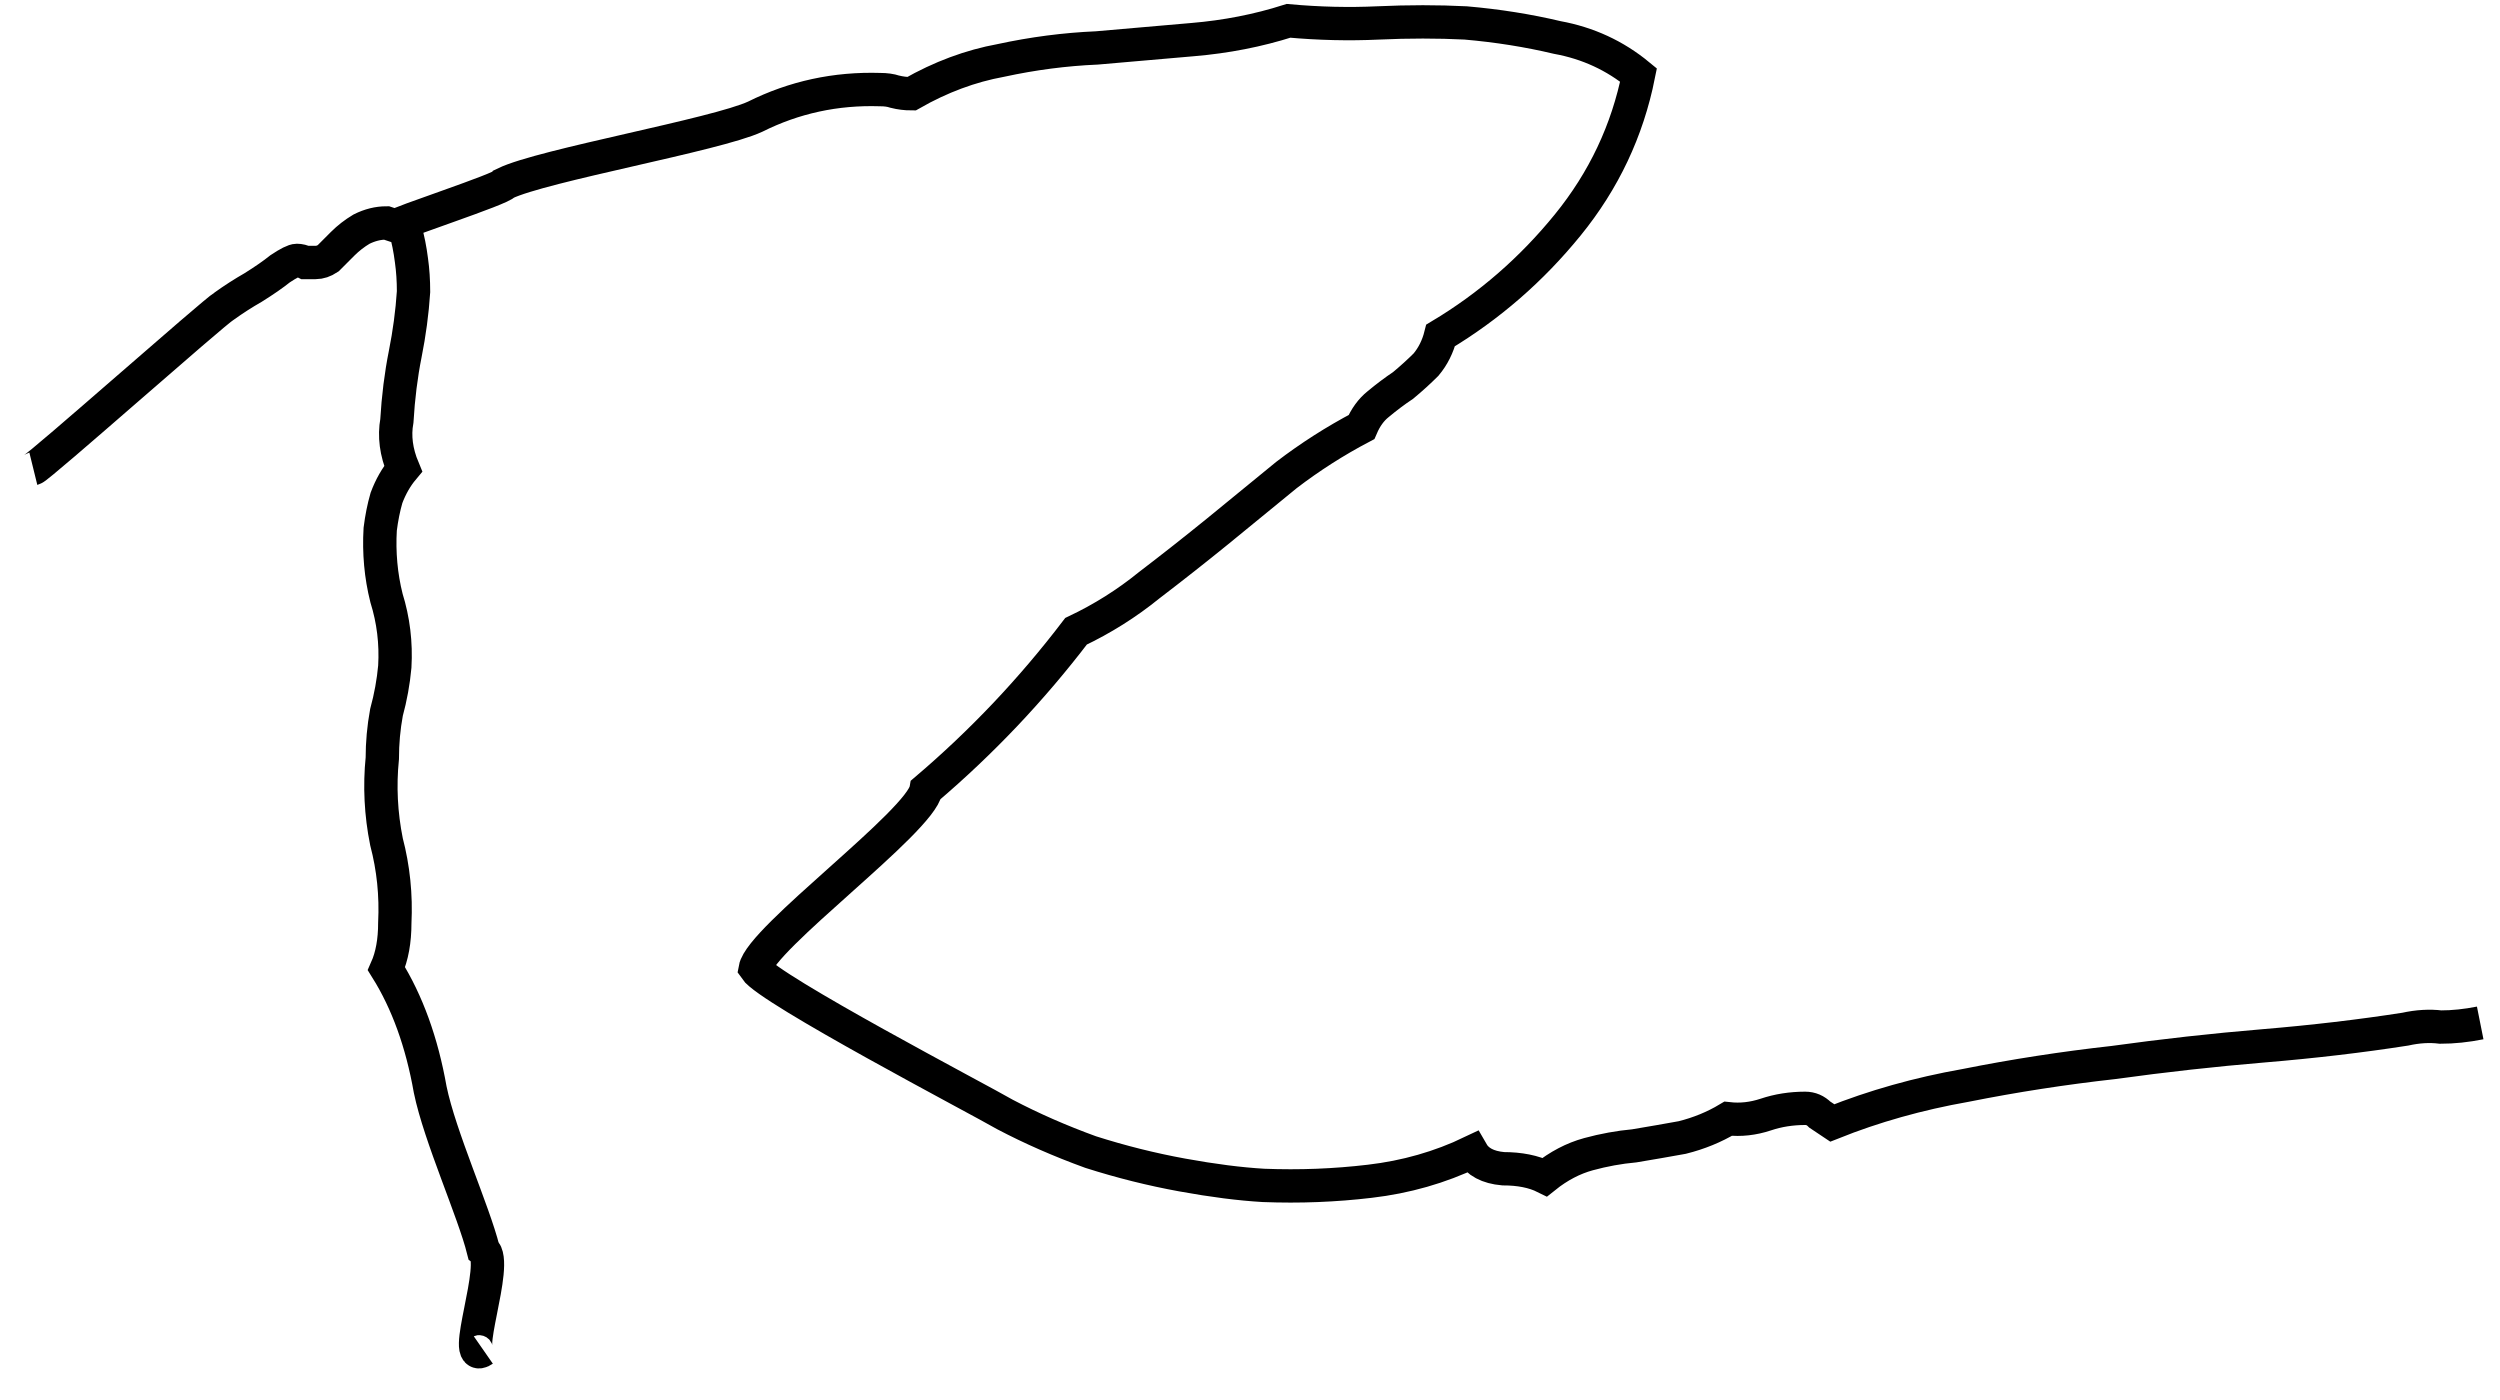 <svg width="75" height="42" viewBox="0 0 75 42" fill="none" xmlns="http://www.w3.org/2000/svg">
<path d="M74.406 30.688C73.99 30.771 73.594 30.812 73.219 30.812C72.885 30.771 72.531 30.792 72.156 30.875C70.823 31.083 69.406 31.25 67.906 31.375C66.406 31.5 64.906 31.667 63.406 31.875C61.906 32.042 60.427 32.271 58.969 32.562C57.552 32.812 56.219 33.188 54.969 33.688C54.844 33.604 54.719 33.521 54.594 33.438C54.469 33.312 54.323 33.25 54.156 33.25C53.74 33.25 53.344 33.312 52.969 33.438C52.594 33.562 52.219 33.604 51.844 33.562C51.427 33.812 50.969 34 50.469 34.125C50.01 34.208 49.531 34.292 49.031 34.375C48.573 34.417 48.115 34.5 47.656 34.625C47.198 34.75 46.76 34.979 46.344 35.312C46.01 35.146 45.594 35.062 45.094 35.062C44.635 35.021 44.323 34.854 44.156 34.562C43.198 35.021 42.177 35.312 41.094 35.438C40.052 35.562 38.99 35.604 37.906 35.562C37.198 35.521 36.385 35.417 35.469 35.25C34.552 35.083 33.635 34.854 32.719 34.562C31.802 34.229 30.948 33.854 30.156 33.438C29.365 32.979 23.073 29.688 22.656 29.062C22.823 28.146 27.615 24.646 27.781 23.688C28.615 22.979 29.406 22.229 30.156 21.438C30.906 20.646 31.615 19.812 32.281 18.938C33.073 18.562 33.802 18.104 34.469 17.562C35.177 17.021 35.865 16.479 36.531 15.938C37.24 15.354 37.927 14.792 38.594 14.25C39.302 13.708 40.052 13.229 40.844 12.812C40.969 12.521 41.135 12.292 41.344 12.125C41.594 11.917 41.844 11.729 42.094 11.562C42.344 11.354 42.573 11.146 42.781 10.938C42.99 10.688 43.135 10.396 43.219 10.062C44.677 9.188 45.948 8.083 47.031 6.75C48.115 5.417 48.823 3.917 49.156 2.25C48.448 1.667 47.635 1.292 46.719 1.125C45.844 0.917 44.927 0.771 43.969 0.688C43.135 0.646 42.26 0.646 41.344 0.688C40.469 0.729 39.573 0.708 38.656 0.625C37.74 0.917 36.781 1.104 35.781 1.188C34.823 1.271 33.865 1.354 32.906 1.438C31.948 1.479 30.99 1.604 30.031 1.812C29.115 1.979 28.219 2.312 27.344 2.812C27.177 2.812 27.01 2.792 26.844 2.75C26.719 2.708 26.573 2.688 26.406 2.688C25.073 2.646 23.823 2.917 22.656 3.5C21.49 4.042 16.281 4.958 15.156 5.5C15.073 5.667 11.875 6.698 11.875 6.781M14.5 40.5C13.781 41 15 37.875 14.5 37.5C14.208 36.333 13.198 34.104 12.906 32.688C12.656 31.271 12.219 30.062 11.594 29.062C11.76 28.688 11.844 28.229 11.844 27.688C11.885 26.854 11.802 26.042 11.594 25.25C11.427 24.417 11.385 23.583 11.469 22.75C11.469 22.292 11.51 21.833 11.594 21.375C11.719 20.917 11.802 20.458 11.844 20C11.885 19.292 11.802 18.604 11.594 17.938C11.427 17.271 11.365 16.583 11.406 15.875C11.448 15.542 11.51 15.229 11.594 14.938C11.719 14.604 11.885 14.312 12.094 14.062C11.885 13.562 11.823 13.083 11.906 12.625C11.948 11.917 12.031 11.25 12.156 10.625C12.281 10 12.365 9.375 12.406 8.75C12.406 8.417 12.385 8.104 12.344 7.812C12.302 7.479 12.24 7.167 12.156 6.875L11.594 6.688C11.344 6.688 11.094 6.75 10.844 6.875C10.635 7 10.448 7.146 10.281 7.312C10.115 7.479 9.969 7.625 9.844 7.75C9.719 7.833 9.594 7.875 9.469 7.875C9.385 7.875 9.281 7.875 9.156 7.875C9.073 7.833 8.99 7.812 8.906 7.812C8.823 7.812 8.656 7.896 8.406 8.062C8.198 8.229 7.927 8.417 7.594 8.625C7.302 8.792 7.01 8.979 6.719 9.188C6.427 9.354 1.167 14.021 1 14.062" stroke="black"/>
</svg>
